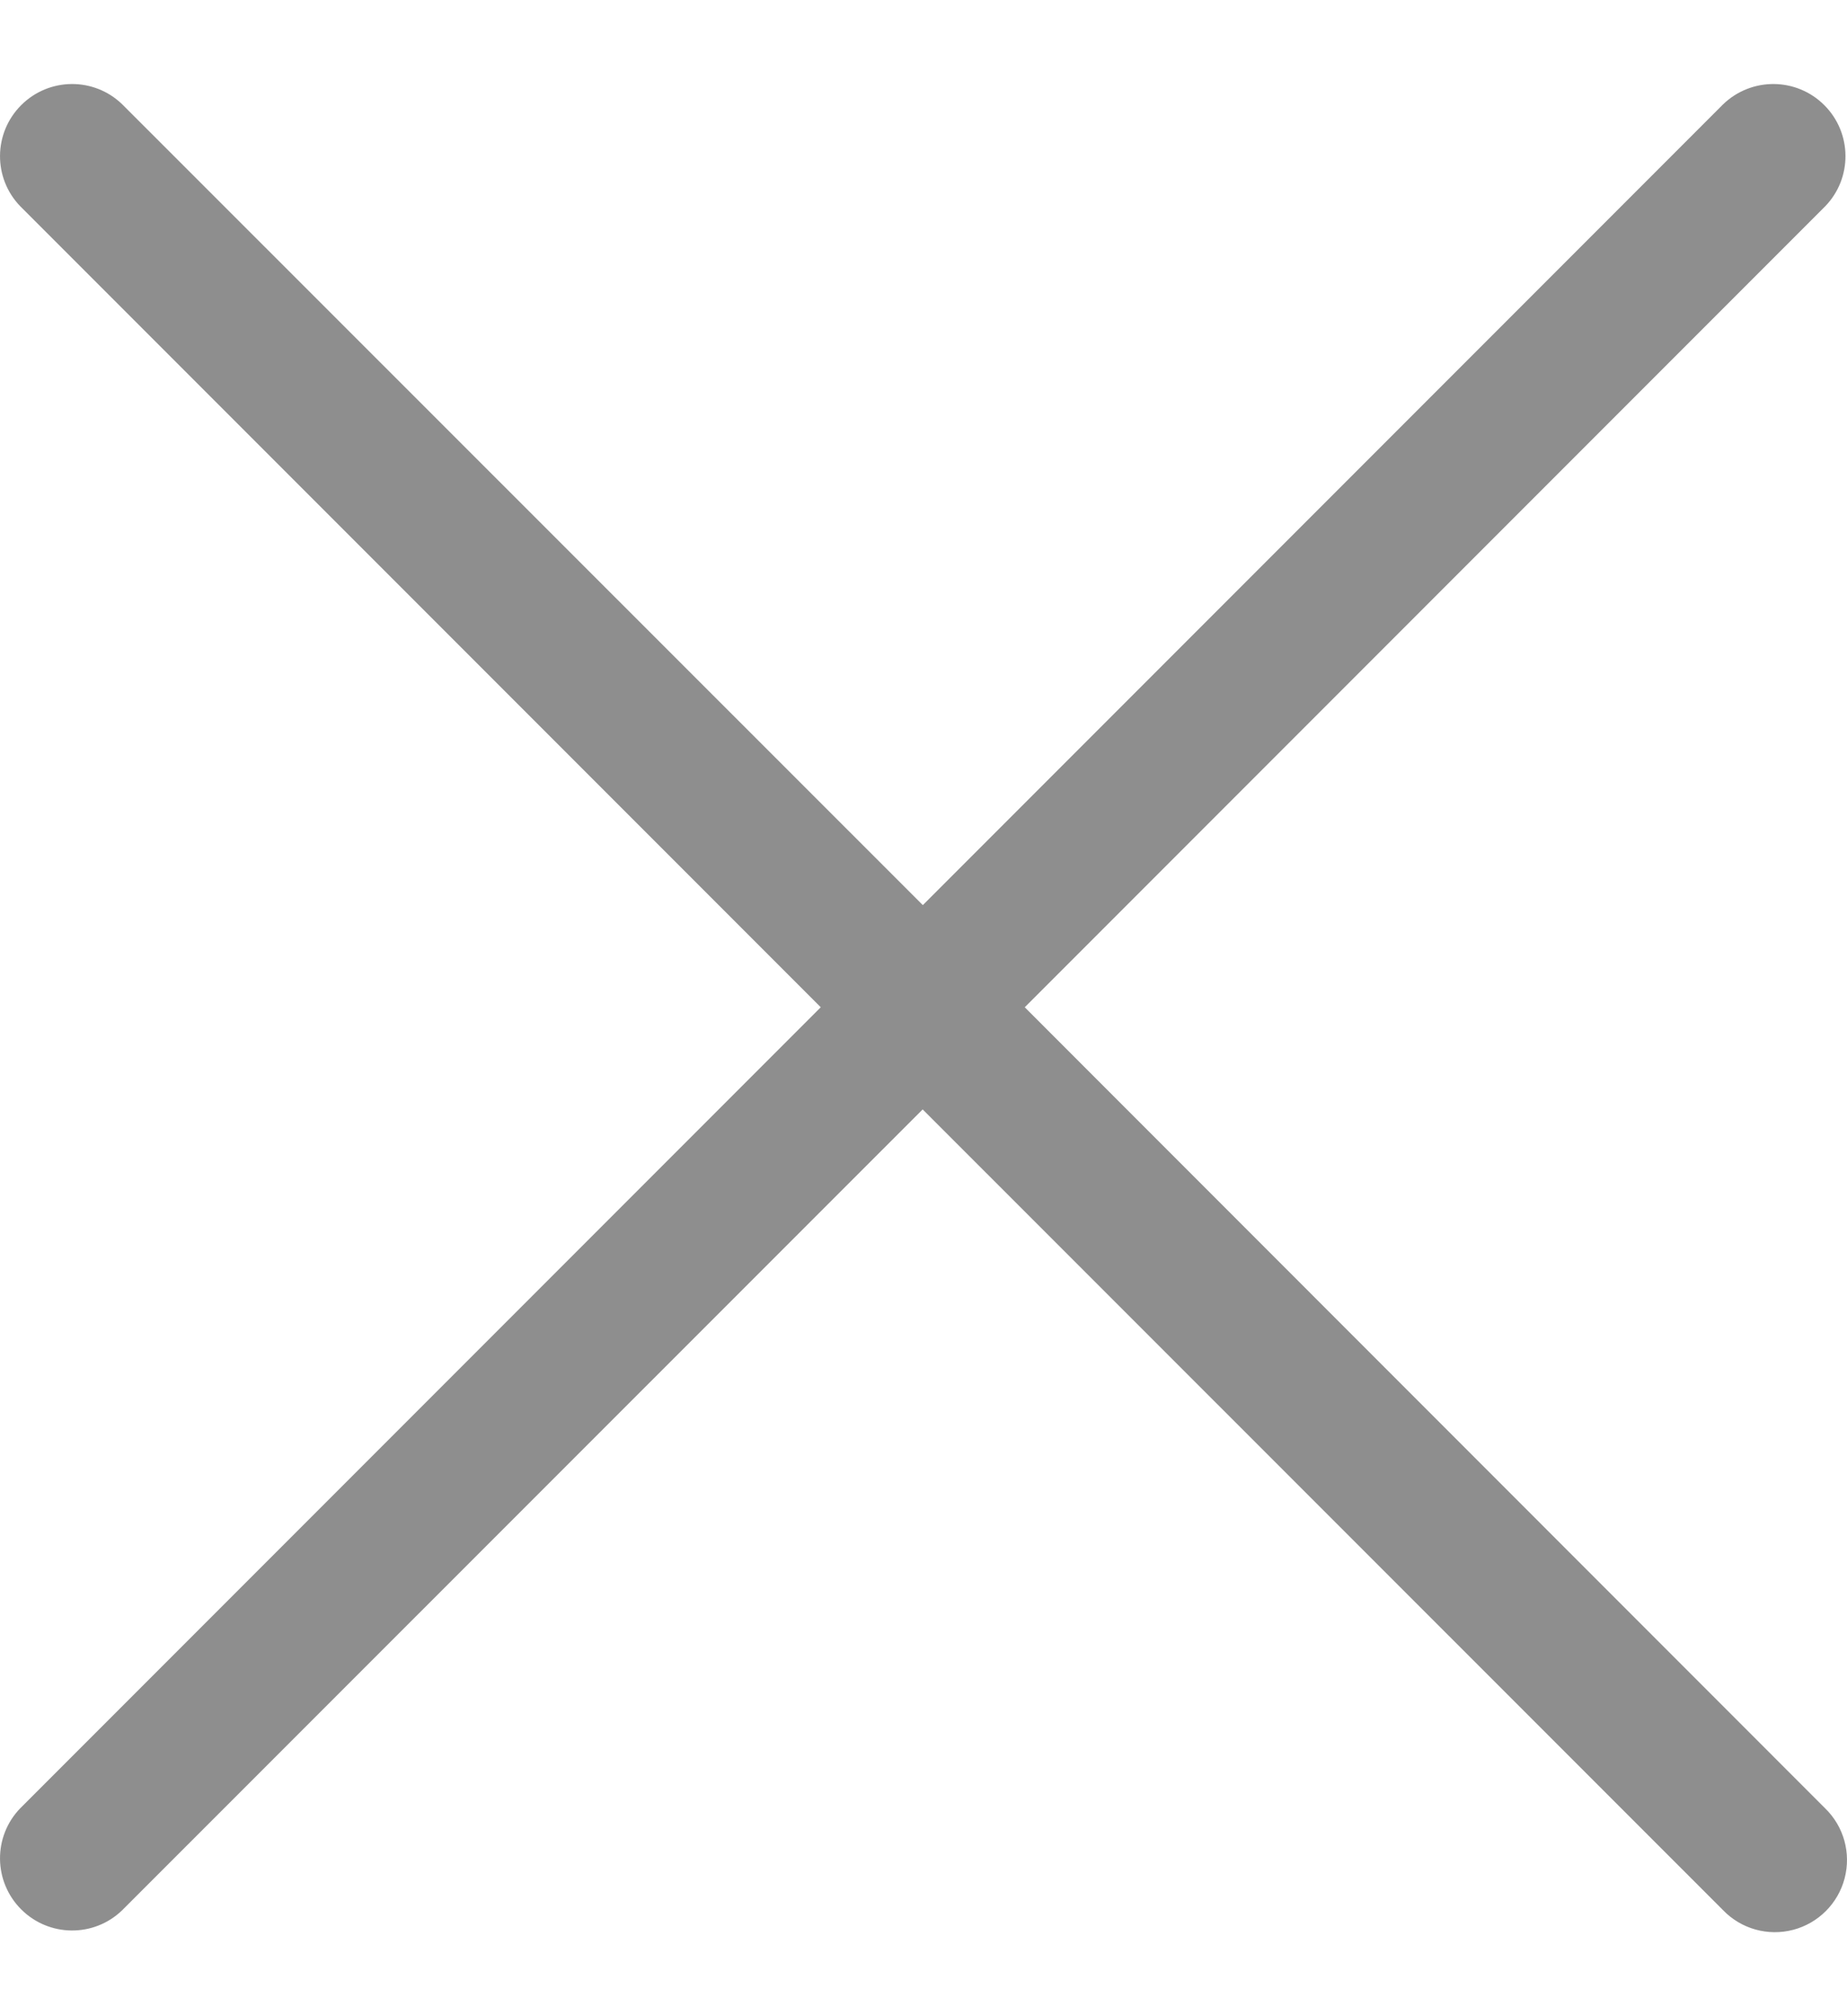 <svg width="11" height="12" viewBox="0 0 11 12" version="1.1" xmlns="http://www.w3.org/2000/svg" xmlns:xlink="http://www.w3.org/1999/xlink">
    <title>cross-search-bar</title>
    <g id="Mobile---Section" stroke="none" stroke-width="1" fill="none" fill-rule="evenodd">
        <g id="Search-bar" transform="translate(-344, -136)" fill="#8E8E8E" fill-rule="nonzero">
            <g id="cancel" transform="translate(344, 136.5)" fill="#8E8E8E">
                <path d="M6.103,5.495 L10.87,0.728 C11.033,0.56 11.031,0.292 10.865,0.126 C10.699,-0.04 10.431,-0.042 10.262,0.121 L5.496,4.887 L0.728,0.121 C0.56,-0.042 0.292,-0.04 0.126,0.126 C-0.04,0.292 -0.042,0.56 0.121,0.728 L4.888,5.495 L0.121,10.262 C-0.042,10.43 -0.04,10.698 0.126,10.864 C0.292,11.03 0.56,11.032 0.728,10.869 L5.495,6.103 L10.262,10.869 C10.37,10.981 10.529,11.025 10.679,10.986 C10.829,10.947 10.947,10.829 10.986,10.679 C11.025,10.529 10.981,10.37 10.869,10.262 L6.103,5.495 Z" id="Path_93" fill="#8E8E8E"></path>
            </g>
        </g>
    </g>
</svg>